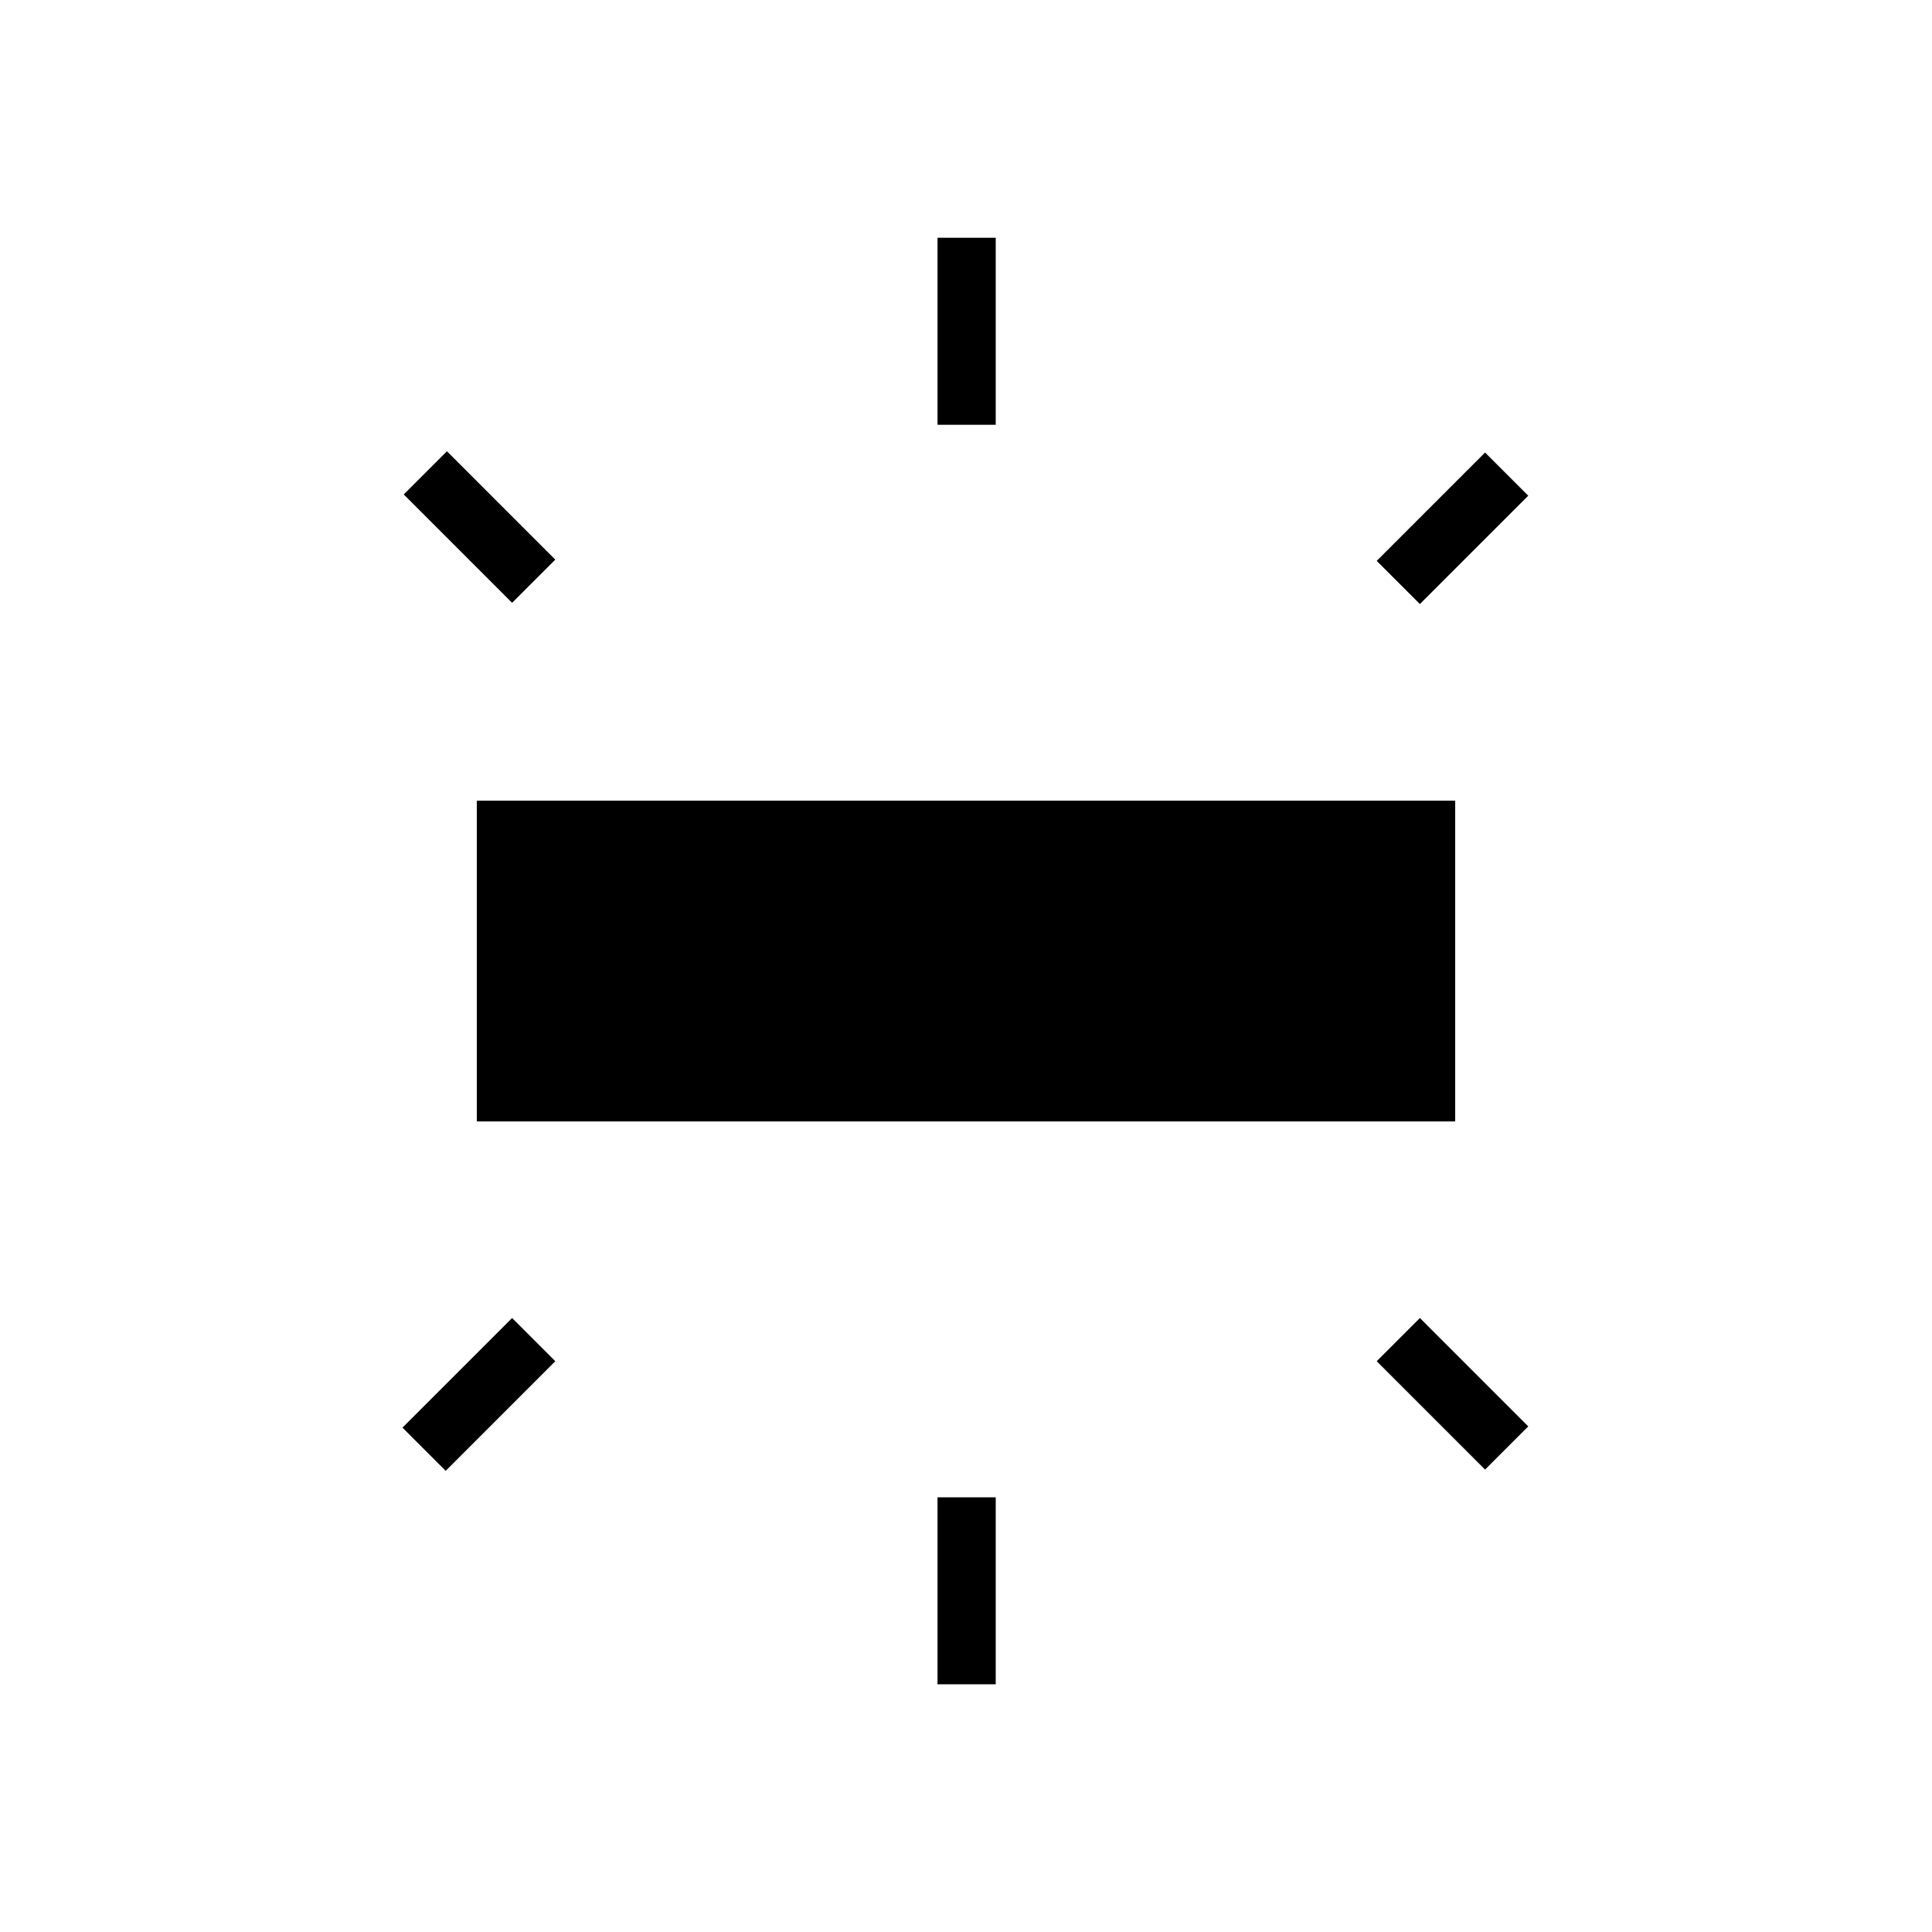 <svg xmlns="http://www.w3.org/2000/svg" height="20" viewBox="0 -960 960 960" width="20"><path d="M236.92-402.77v-159.38h486.16v159.38H236.92Zm228.93-346.15v-92.93h28.92v92.93h-28.92Zm239.69 89.07-21.46-21.46 53.84-53.84 21.46 21.46-53.84 53.84ZM465.85-123.08V-216h28.92v92.92h-28.92Zm272.07-106.69-53.84-53.85 21.46-21.46 53.84 53.85-21.46 21.46ZM254.46-660.46l-53.84-53.85 21.46-21.46 53.84 53.85-21.46 21.46Zm-33 431.31L200-250.62l54.46-54.46 21.46 21.46-54.46 54.47Z"/></svg>
